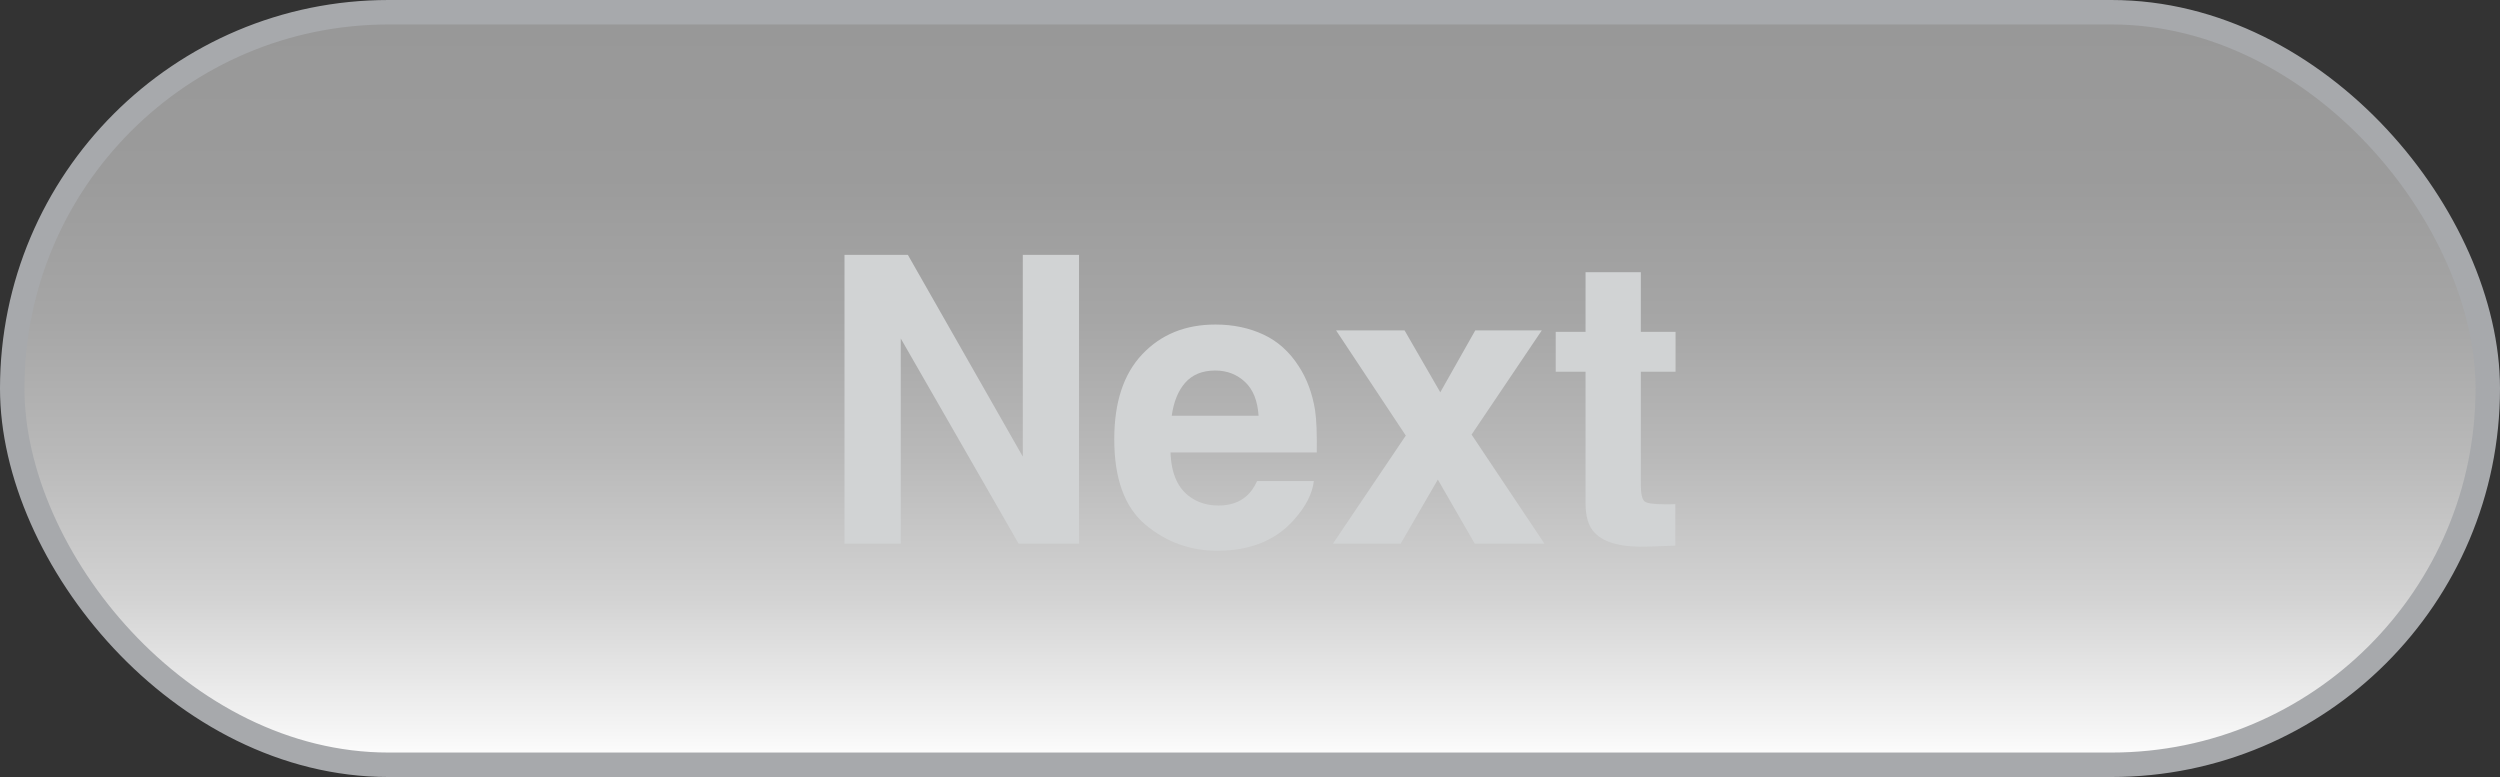 <?xml version="1.0" encoding="UTF-8"?>
<svg id="Layer_2" data-name="Layer 2" xmlns="http://www.w3.org/2000/svg" xmlns:xlink="http://www.w3.org/1999/xlink" viewBox="0 0 102.22 31.77">
  <rect x="0" y="0" width="102.22" height="31.77" fill="#333333" stroke="none"/>
  <defs>
    <style>
      .cls-1 {
        fill: url(#linear-gradient);
        stroke: #a7a9ac;
        stroke-miterlimit: 10;
      }

      .cls-2 {
        fill: #d1d3d4;
        stroke-width: 0px;
      }
    </style>
    <linearGradient id="linear-gradient" x1="51.11" y1="31.27" x2="51.11" y2=".5" gradientUnits="userSpaceOnUse">
      <stop offset="0" stop-color="#fff"/>
      <stop offset=".05" stop-color="#f4f4f4"/>
      <stop offset=".22" stop-color="#d3d3d3"/>
      <stop offset=".41" stop-color="#b9b9b9"/>
      <stop offset=".59" stop-color="#a6a6a6"/>
      <stop offset=".78" stop-color="#9b9b9b"/>
      <stop offset=".99" stop-color="#989898"/>
    </linearGradient>
  </defs>
  <g id="Layer_1-2" data-name="Layer 1">
    <rect class="cls-1" x=".5" y=".5" width="101.22" height="30.77" rx="15.39" ry="15.39"/>
    <g>
      <path class="cls-2" d="M44.12,22.23h-2.47l-4.82-8.39v8.39h-2.3v-11.81h2.59l4.7,8.25v-8.25h2.3v11.81Z"/>
      <path class="cls-2" d="M53.72,19.67c-.06.52-.33,1.04-.81,1.58-.75.85-1.8,1.27-3.14,1.27-1.11,0-2.09-.36-2.94-1.07-.85-.72-1.27-1.88-1.27-3.49,0-1.51.38-2.67,1.15-3.48.77-.81,1.76-1.21,2.99-1.21.73,0,1.38.14,1.96.41s1.06.7,1.44,1.29c.34.52.56,1.12.67,1.8.06.4.08.98.07,1.73h-5.98c.03.88.31,1.49.83,1.84.32.22.69.33,1.14.33.47,0,.85-.13,1.15-.4.16-.14.3-.34.42-.6h2.33ZM51.46,16.99c-.04-.6-.22-1.06-.55-1.37-.33-.31-.74-.47-1.22-.47-.53,0-.94.17-1.23.5-.29.33-.47.78-.55,1.35h3.55Z"/>
      <path class="cls-2" d="M63.15,22.23h-2.85l-1.51-2.62-1.52,2.62h-2.77l2.98-4.42-2.85-4.3h2.8l1.46,2.53,1.43-2.53h2.72l-2.87,4.26,2.98,4.46Z"/>
      <path class="cls-2" d="M68.5,20.6v1.71l-1.08.04c-1.08.04-1.82-.15-2.21-.56-.26-.26-.38-.67-.38-1.21v-5.38h-1.22v-1.63h1.22v-2.44h2.26v2.44h1.42v1.63h-1.42v4.62c0,.36.05.58.14.67.09.09.37.13.83.13.07,0,.14,0,.22,0,.08,0,.15,0,.23-.01Z"/>
    </g>
  </g>
</svg>